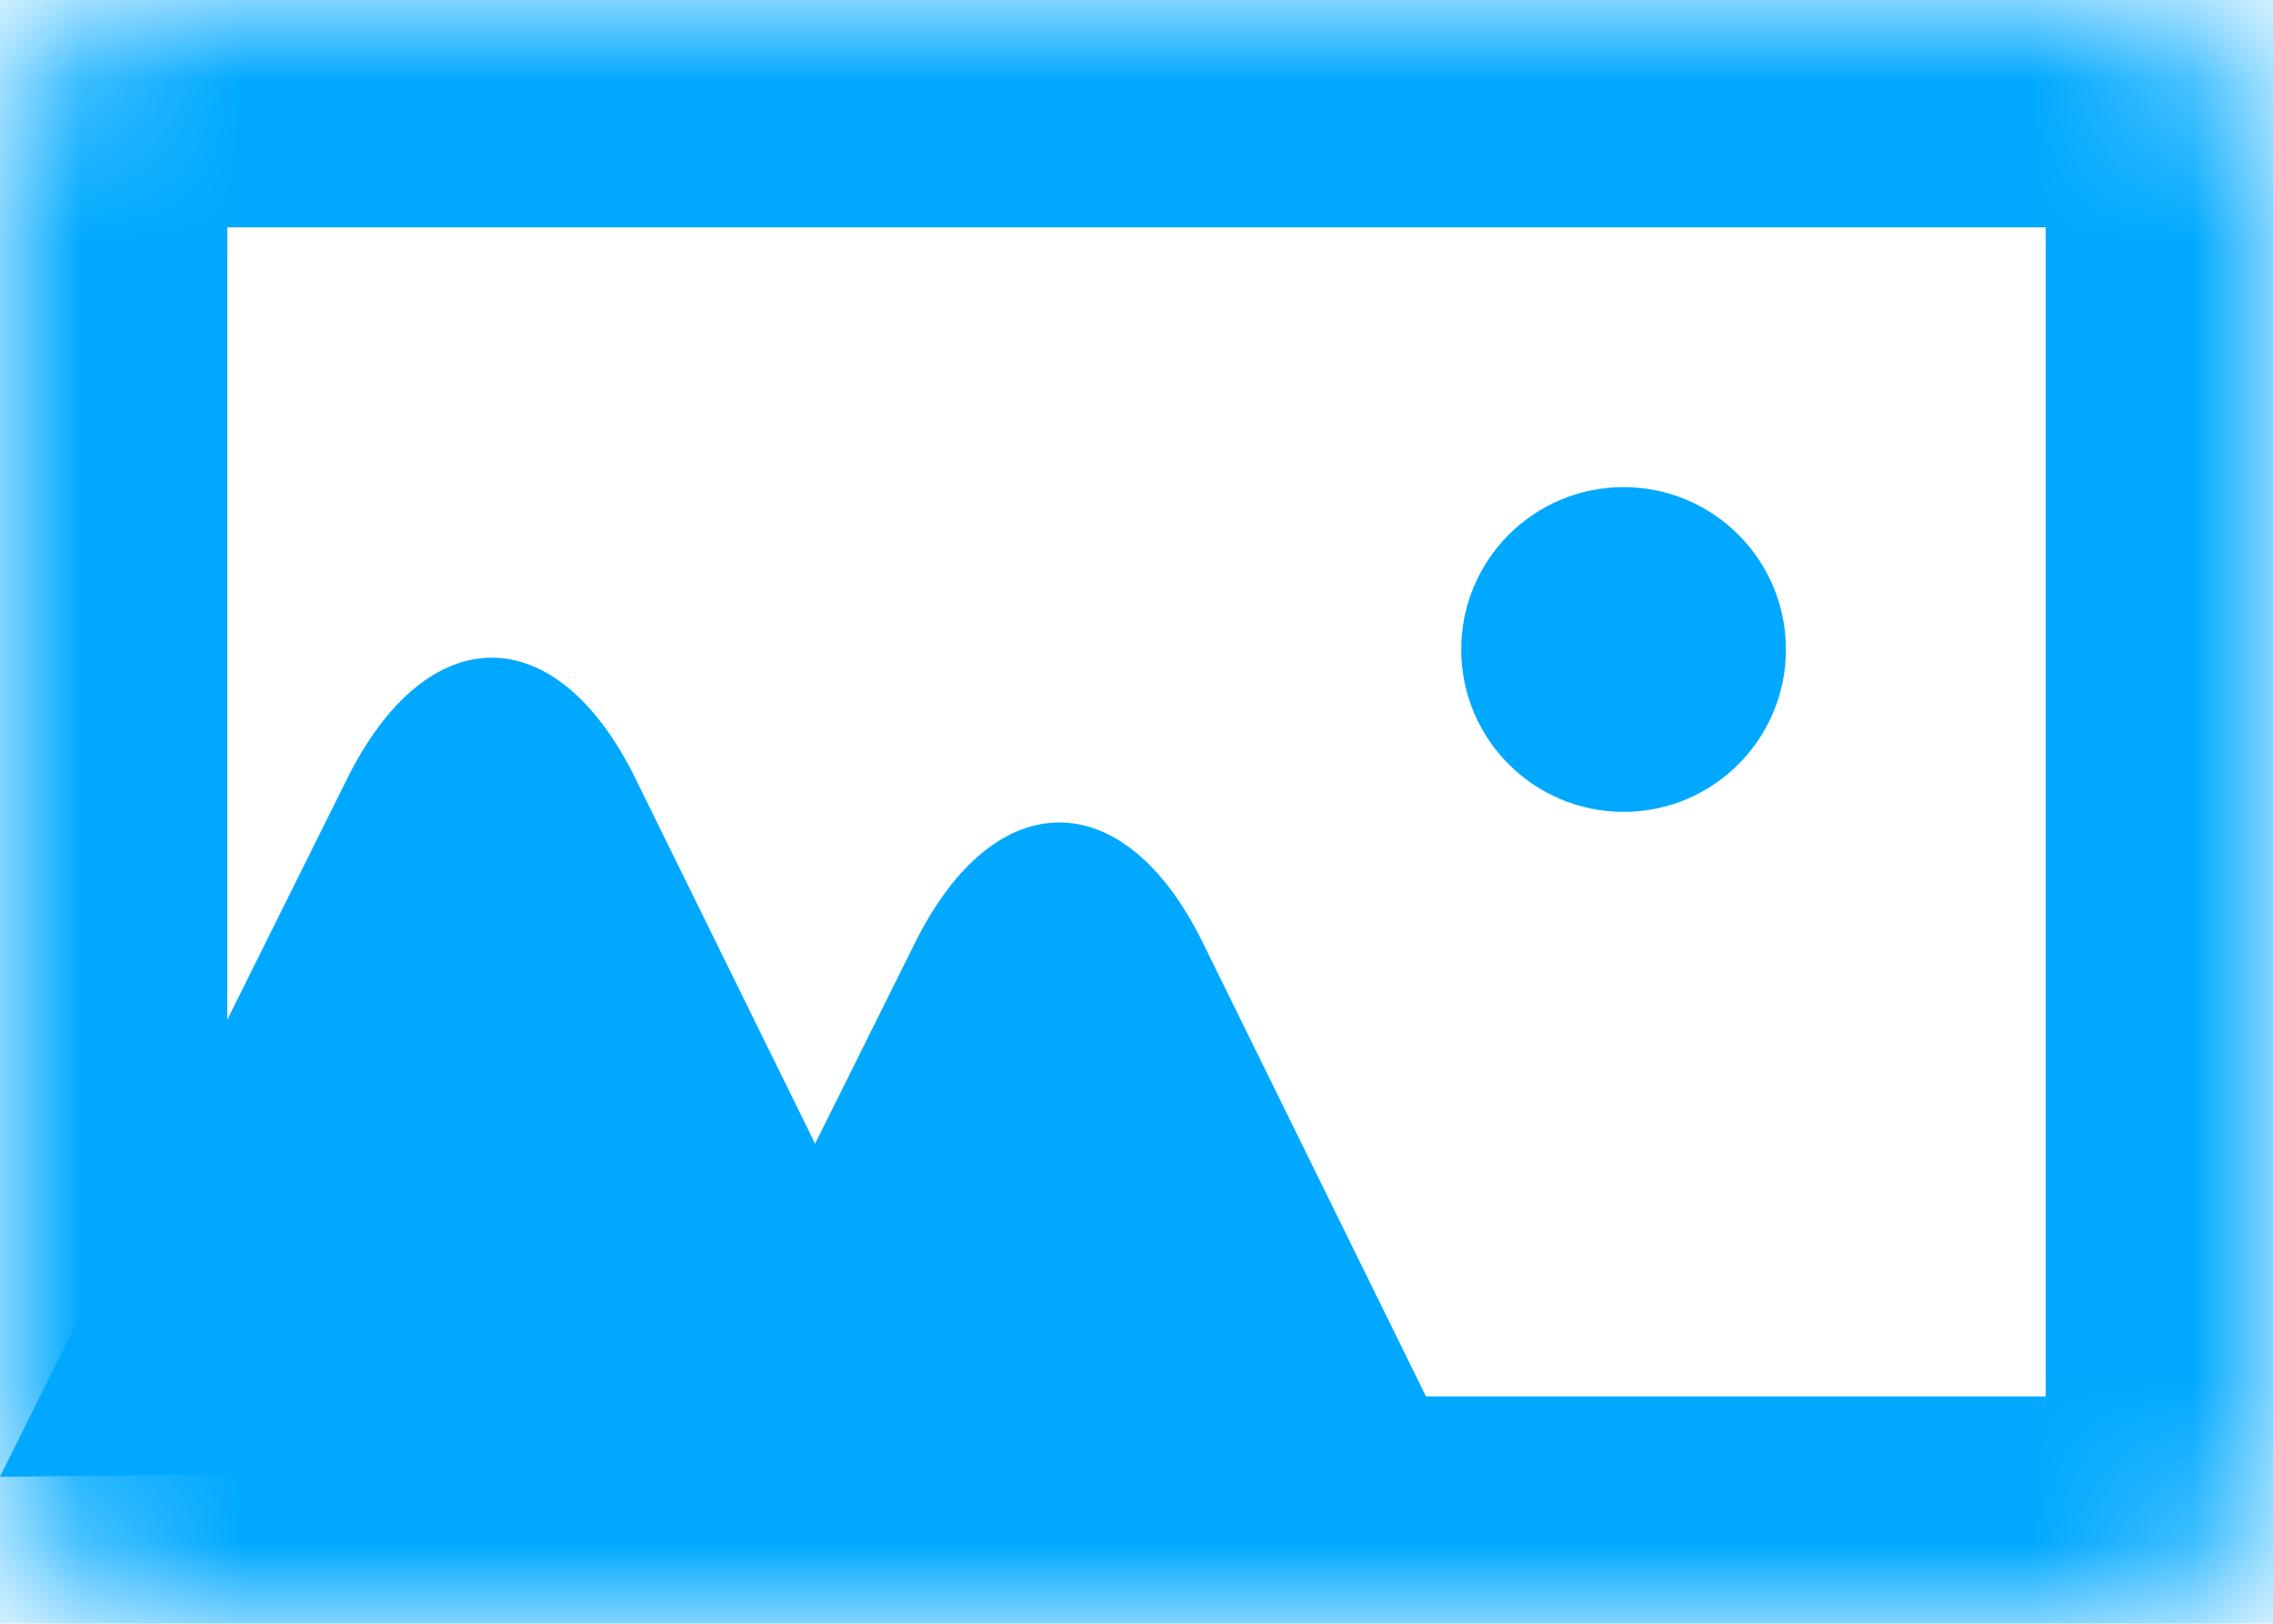 <?xml version="1.0" encoding="UTF-8"?>
<svg width="14px" height="10px" viewBox="0 0 14 10" version="1.1" xmlns="http://www.w3.org/2000/svg" xmlns:xlink="http://www.w3.org/1999/xlink">
    <!-- Generator: Sketch 42 (36781) - http://www.bohemiancoding.com/sketch -->
    <title>icons/image large copy</title>
    <desc>Created with Sketch.</desc>
    <defs>
        <rect id="path-1" x="0" y="0" width="14" height="10" rx="1"></rect>
        <mask id="mask-2" maskContentUnits="userSpaceOnUse" maskUnits="objectBoundingBox" x="0" y="0" width="14" height="10" fill="white">
            <use xlink:href="#path-1"></use>
        </mask>
    </defs>
    <g id="bank-cards_order/overview" stroke="none" stroke-width="1" fill="none" fill-rule="evenodd">
        <g id="m_clm-order_non-register_1" transform="translate(-103, -530)">
            <g id="card-order" transform="translate(10, 10)">
                <g id="title" transform="translate(10, 80)">
                    <g id="сard-visual" transform="translate(0, 164)">
                        <g id="panel-with-actions" transform="translate(0, 269)">
                            <g id="icons/image-small" transform="translate(78, 0)">
                                <g id="image" transform="translate(5, 7)">
                                    <use id="Rectangle-21" stroke="#00A9FF" mask="url(#mask-2)" stroke-width="2.8" xlink:href="#path-1"></use>
                                    <circle id="Oval" fill="#00A9FF" cx="10" cy="4" r="1"></circle>
                                    <path d="M4,9.095 L5.636,5.806 C6.128,4.816 6.924,4.822 7.406,5.801 L9,9.041" id="Path-15-Copy" fill="#00A9FF"></path>
                                    <path d="M0,9.095 L2.138,4.796 C2.631,3.804 3.425,3.801 3.913,4.793 L5.998,9.03" id="Path-15" fill="#00A9FF"></path>
                                </g>
                            </g>
                        </g>
                    </g>
                </g>
            </g>
        </g>
    </g>
</svg>